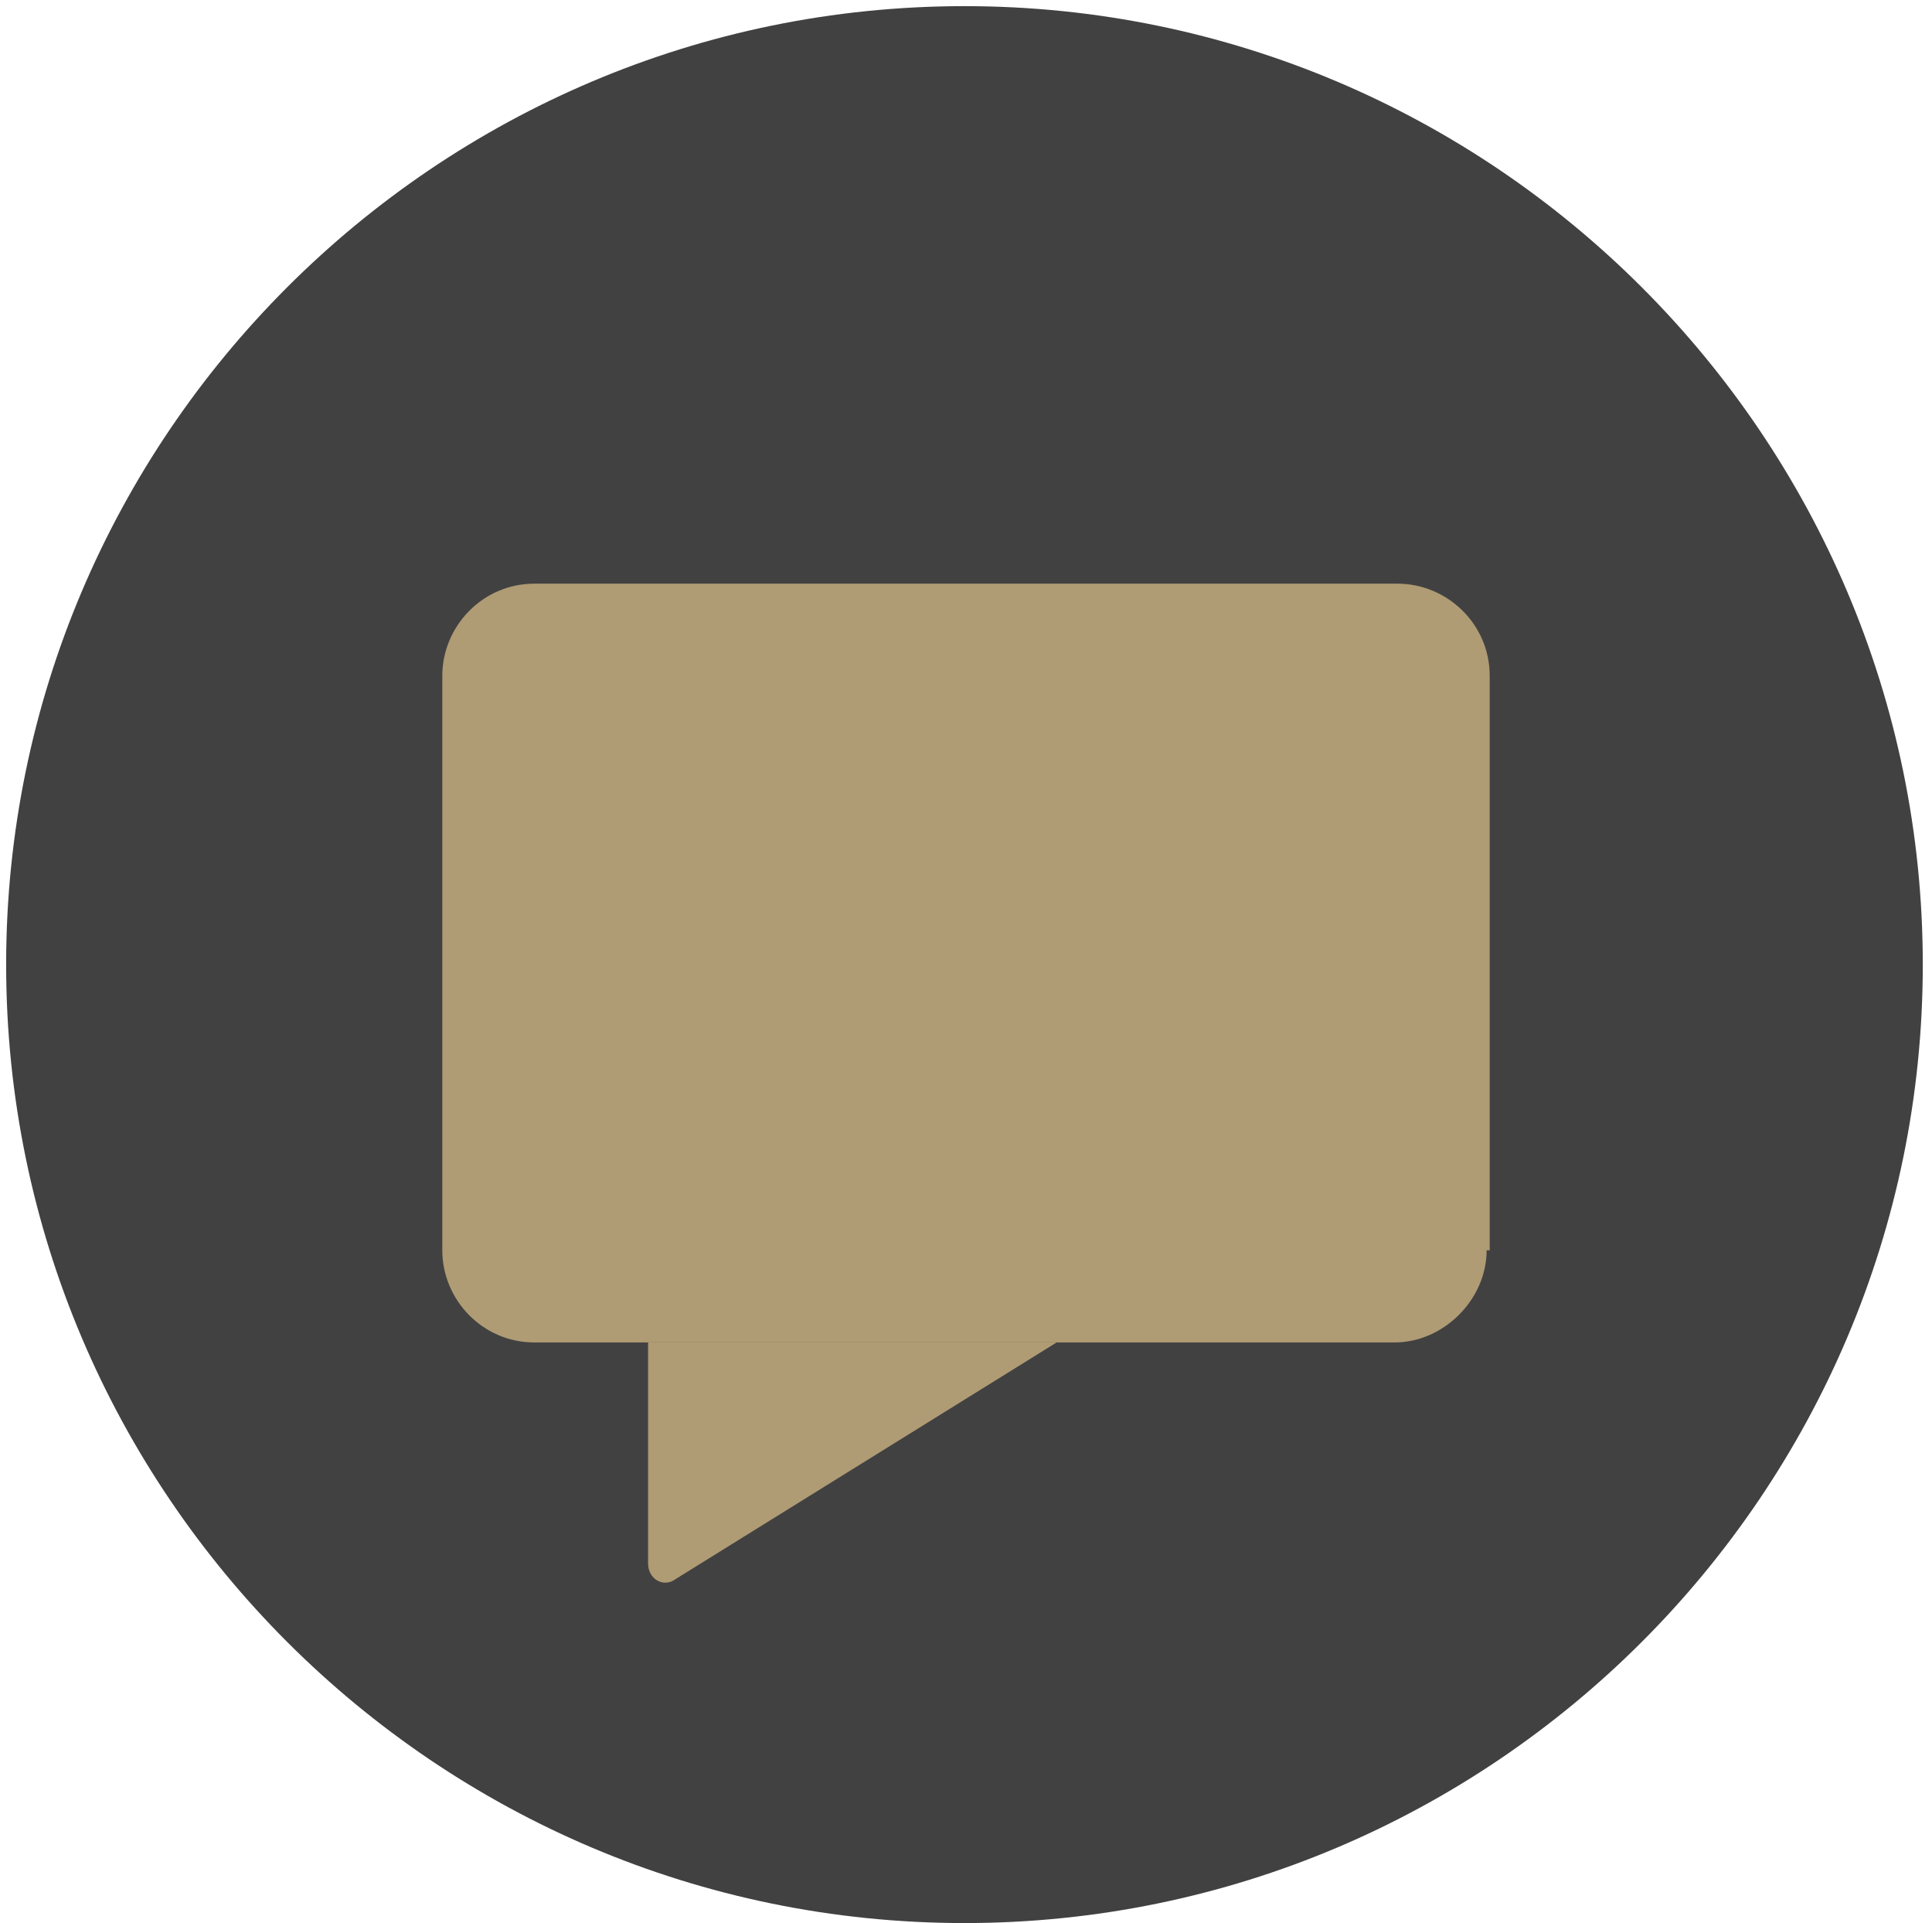 <?xml version="1.0" encoding="utf-8"?>
<!-- Generator: Adobe Illustrator 22.1.0, SVG Export Plug-In . SVG Version: 6.00 Build 0)  -->
<svg version="1.1" id="Слой_1" xmlns="http://www.w3.org/2000/svg" xmlns:xlink="http://www.w3.org/1999/xlink" x="0px" y="0px"
	 viewBox="0 0 62.9 62.6" style="enable-background:new 0 0 62.9 62.6;" xml:space="preserve">
<style type="text/css">
	.st0{clip-path:url(#SVGID_2_);fill:#424142;}
	.st1{clip-path:url(#SVGID_2_);fill:#AF9C74;}
</style>
<g>
	<defs>
		<rect id="SVGID_1_" x="-18.3" y="-15" width="100" height="100"/>
	</defs>
	<clipPath id="SVGID_2_">
		<use xlink:href="#SVGID_1_"  style="overflow:visible;"/>
	</clipPath>
	<path class="st0" d="M62.6,31.4c0,17.2-14,31.2-31.2,31.2c-17.2,0-31.2-14-31.2-31.2c0-17.2,14-31.2,31.2-31.2
		C48.6,0.2,62.6,14.2,62.6,31.4"/>
	<path class="st1" d="M48.4,40.7c0,1.6-1.4,3-3,3H17.4c-1.7,0-3-1.4-3-3V22c0-1.6,1.3-3,3-3h28.1c1.6,0,3,1.3,3,3V40.7z"/>
	<path class="st1" d="M21.1,43.7h13.3L22,51.4c-0.4,0.3-0.9,0-0.9-0.5V43.7z"/>
</g>
</svg>
